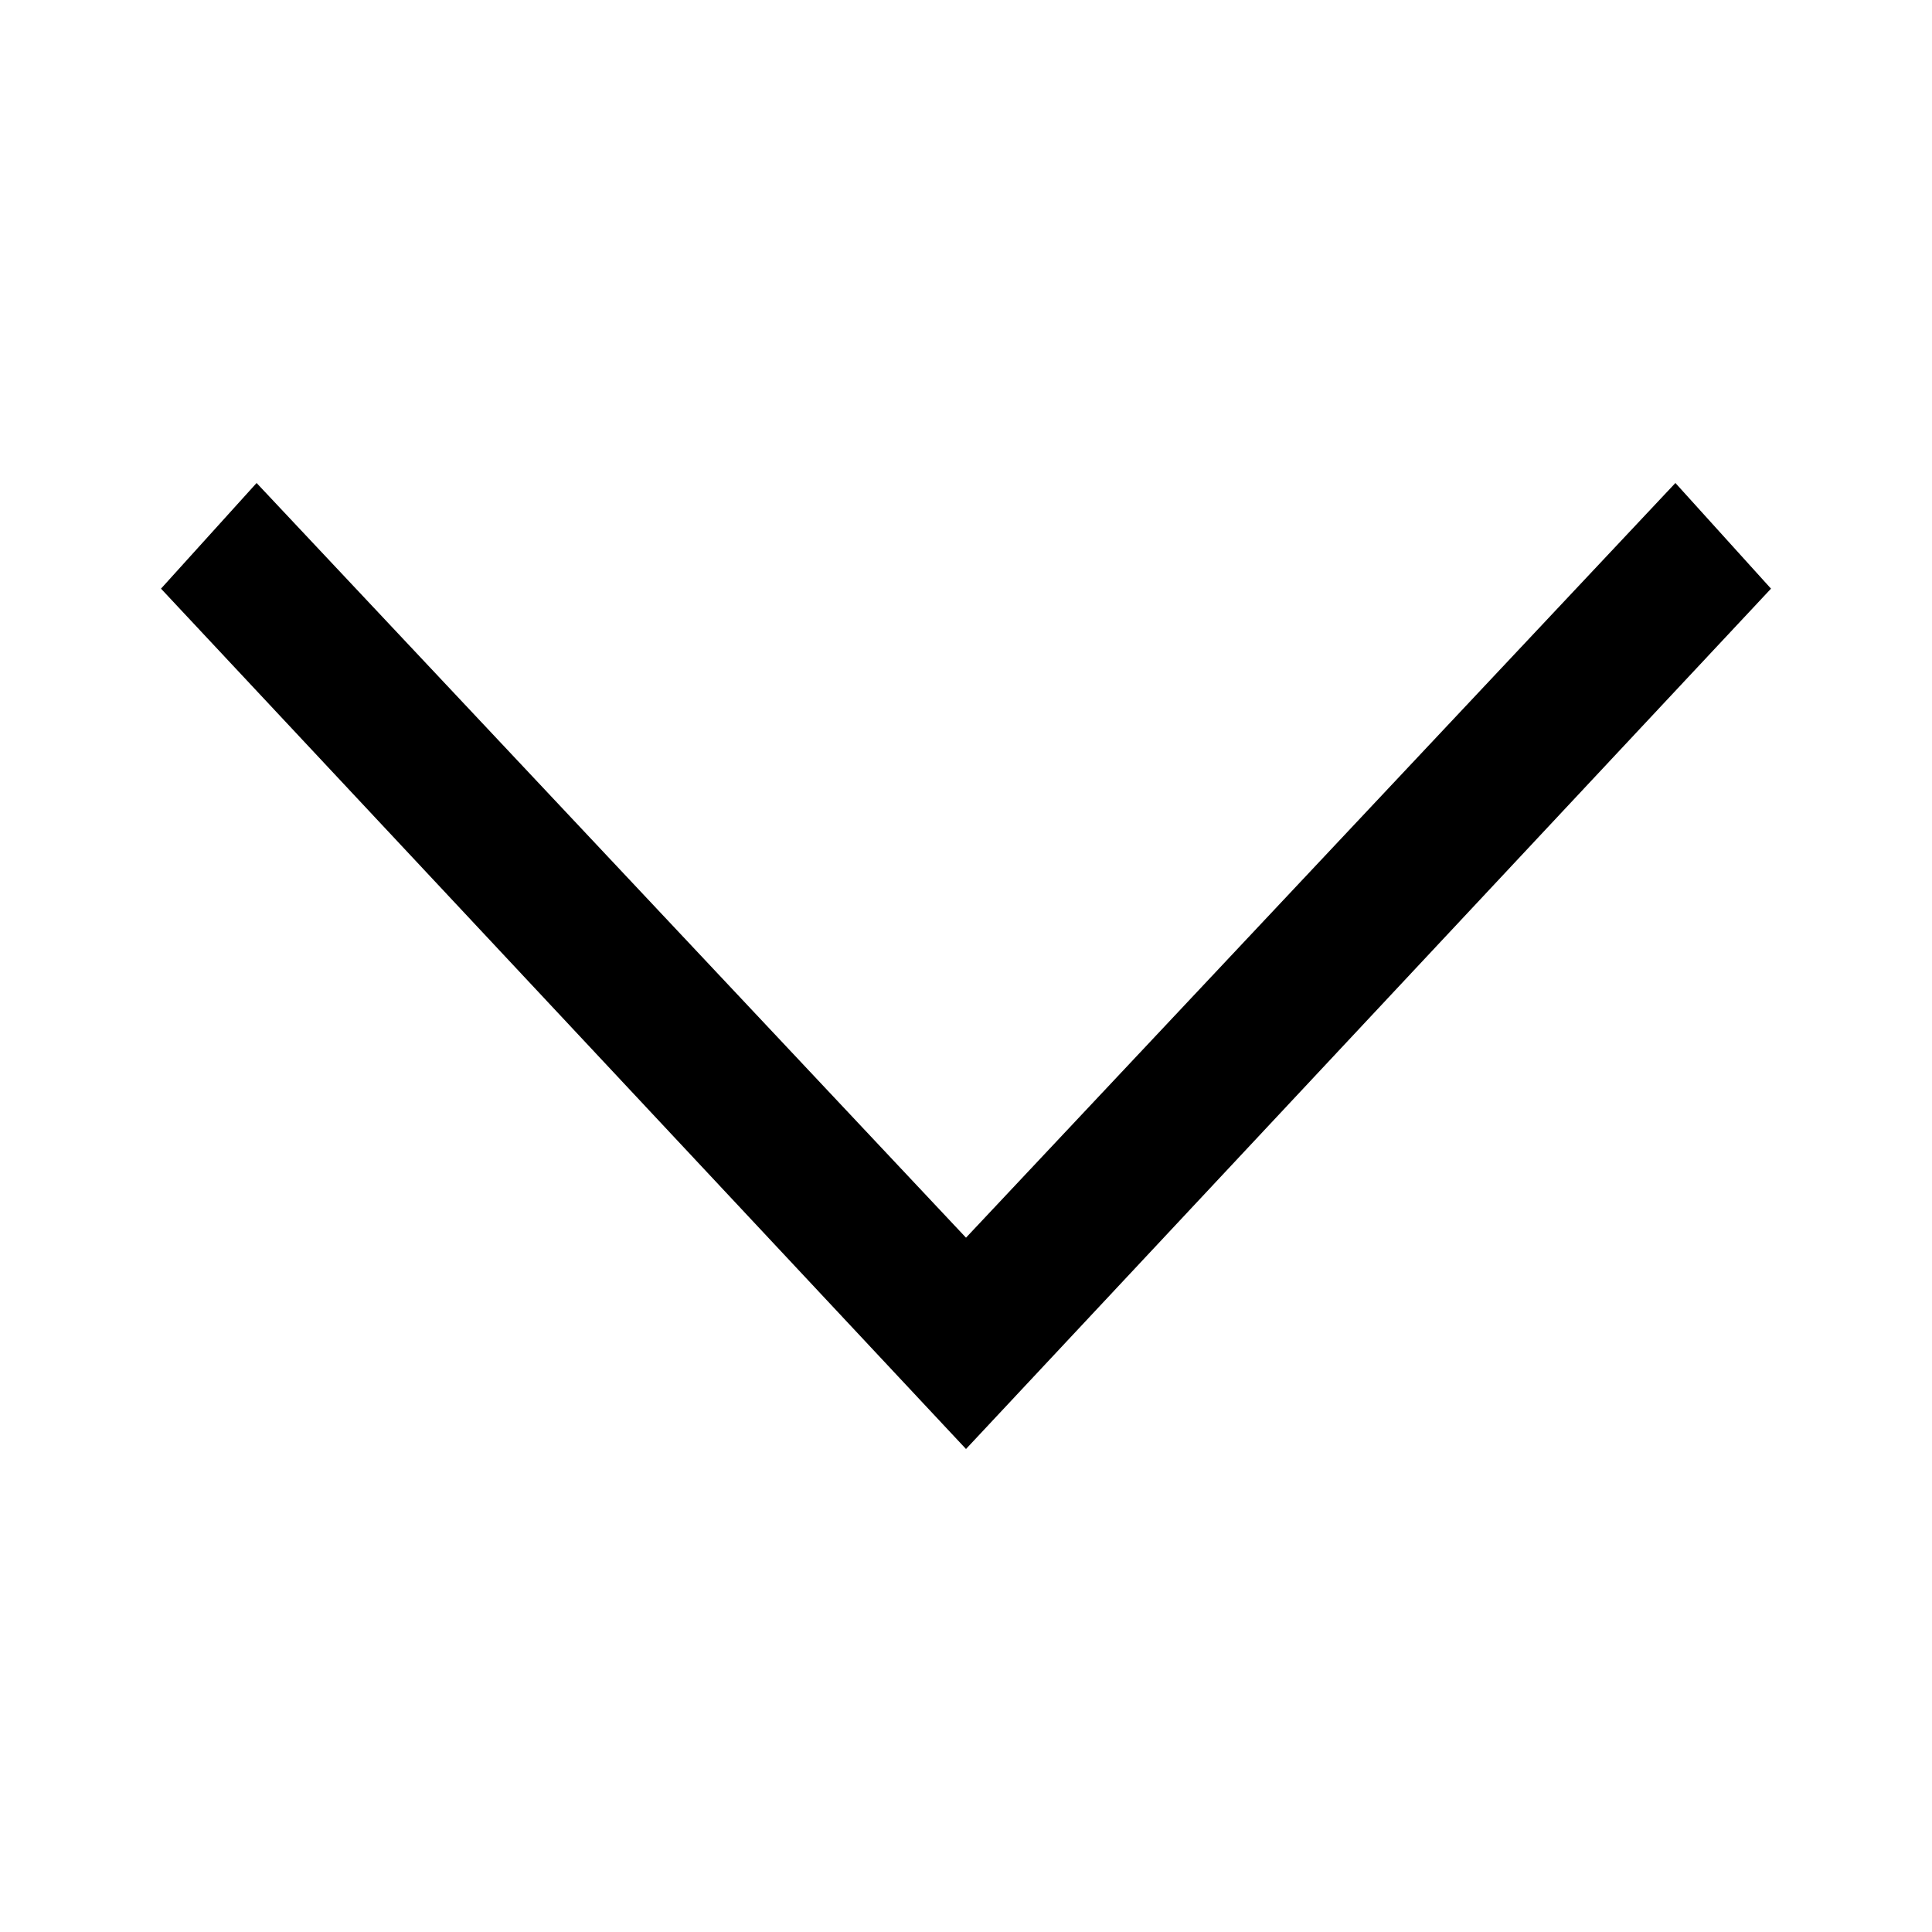 ﻿<?xml version="1.0" standalone="no"?>
<svg width="64" height="64" viewBox="0 0 320 384" version="1.1" xmlns="http://www.w3.org/2000/svg">
  <path d="M301 288l19 -21l-160 -171l-160 171l19 21l141 -150z" transform="matrix(1,0,0,-1,0,384)"/>
</svg>